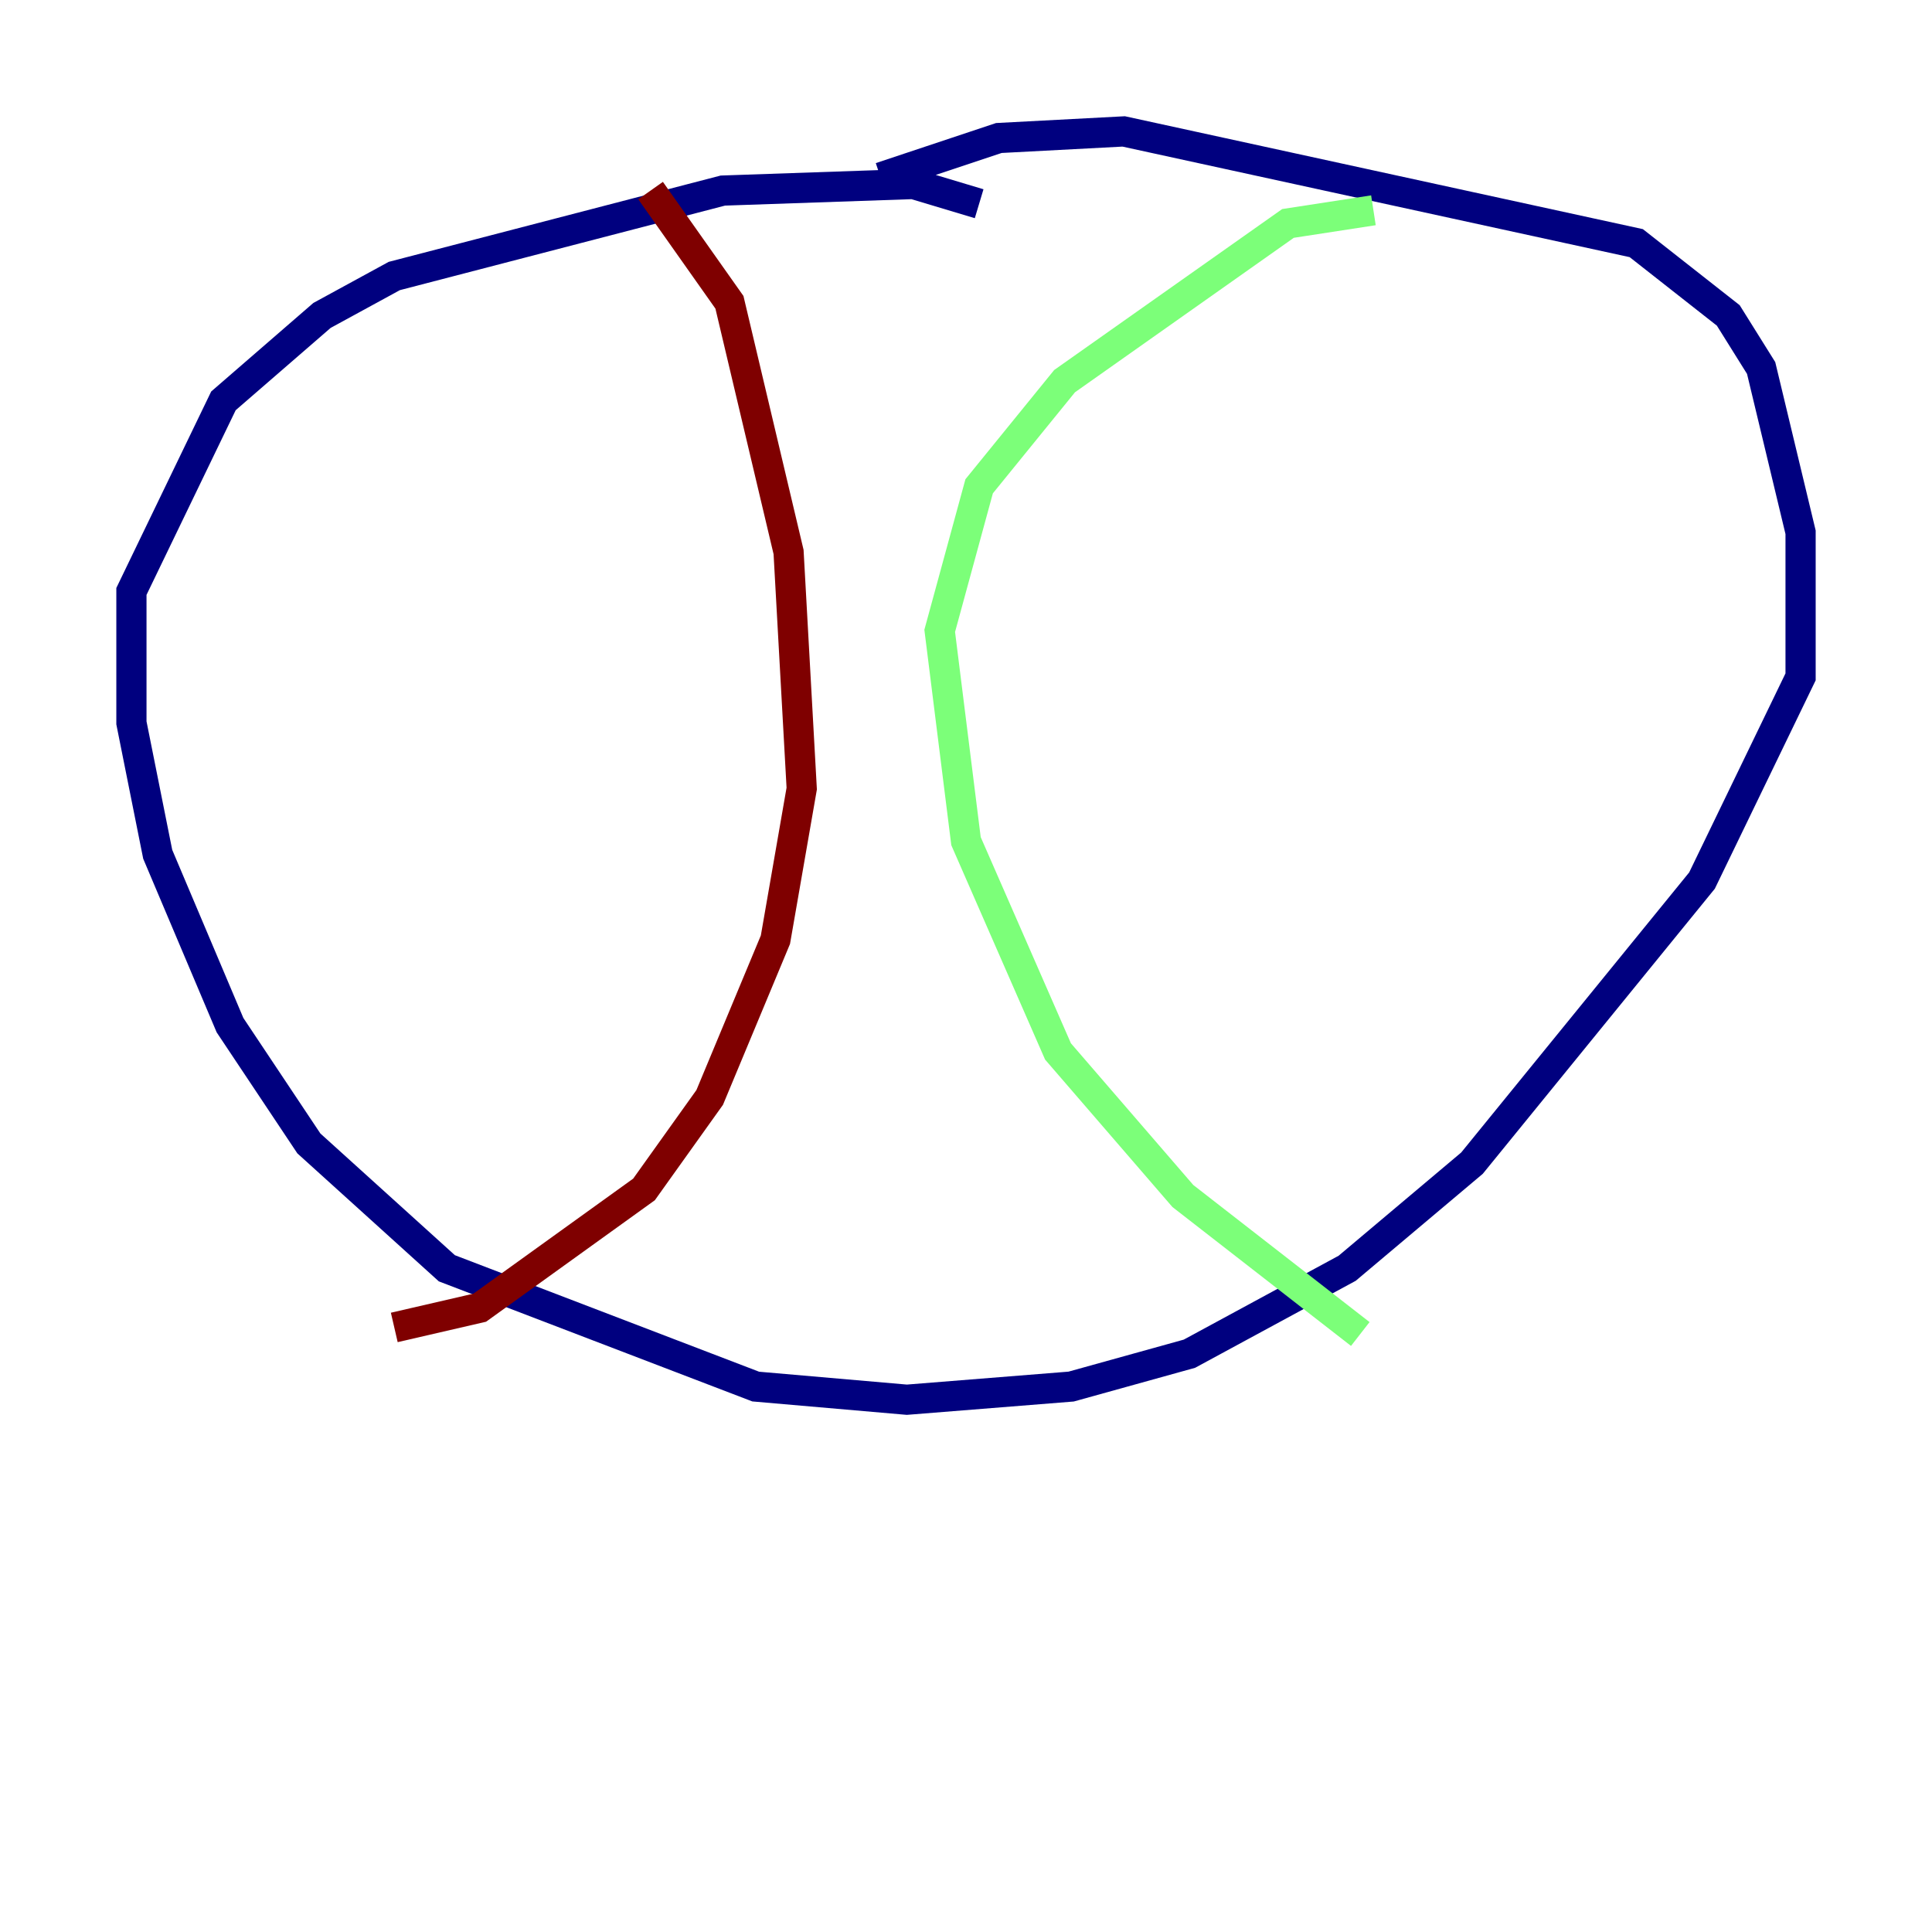 <?xml version="1.0" encoding="utf-8" ?>
<svg baseProfile="tiny" height="128" version="1.2" viewBox="0,0,128,128" width="128" xmlns="http://www.w3.org/2000/svg" xmlns:ev="http://www.w3.org/2001/xml-events" xmlns:xlink="http://www.w3.org/1999/xlink"><defs /><polyline fill="none" points="64.871,13.497 60.517,12.191 47.891,12.626 26.122,18.286 21.333,20.898 14.803,26.558 8.707,39.184 8.707,47.891 10.449,56.599 15.238,67.918 20.463,75.755 29.605,84.027 50.068,91.864 60.082,92.735 70.966,91.864 78.803,89.687 89.252,84.027 97.524,77.061 112.762,58.34 119.293,44.843 119.293,35.265 116.68,24.381 114.503,20.898 108.408,16.109 74.449,8.707 66.177,9.143 58.34,11.755" stroke="#00007f" stroke-width="2" /><polyline fill="none" points="90.993,13.932 85.333,14.803 70.531,25.252 64.871,32.218 62.258,41.796 64.0,55.728 70.095,69.66 78.367,79.238 90.122,88.381" stroke="#7cff79" stroke-width="2" /><polyline fill="none" points="43.102,12.626 48.327,20.027 52.245,36.571 53.116,52.245 51.374,62.258 47.02,72.707 42.667,78.803 31.782,86.639 26.122,87.946" stroke="#7f0000" stroke-width="2" /></svg>